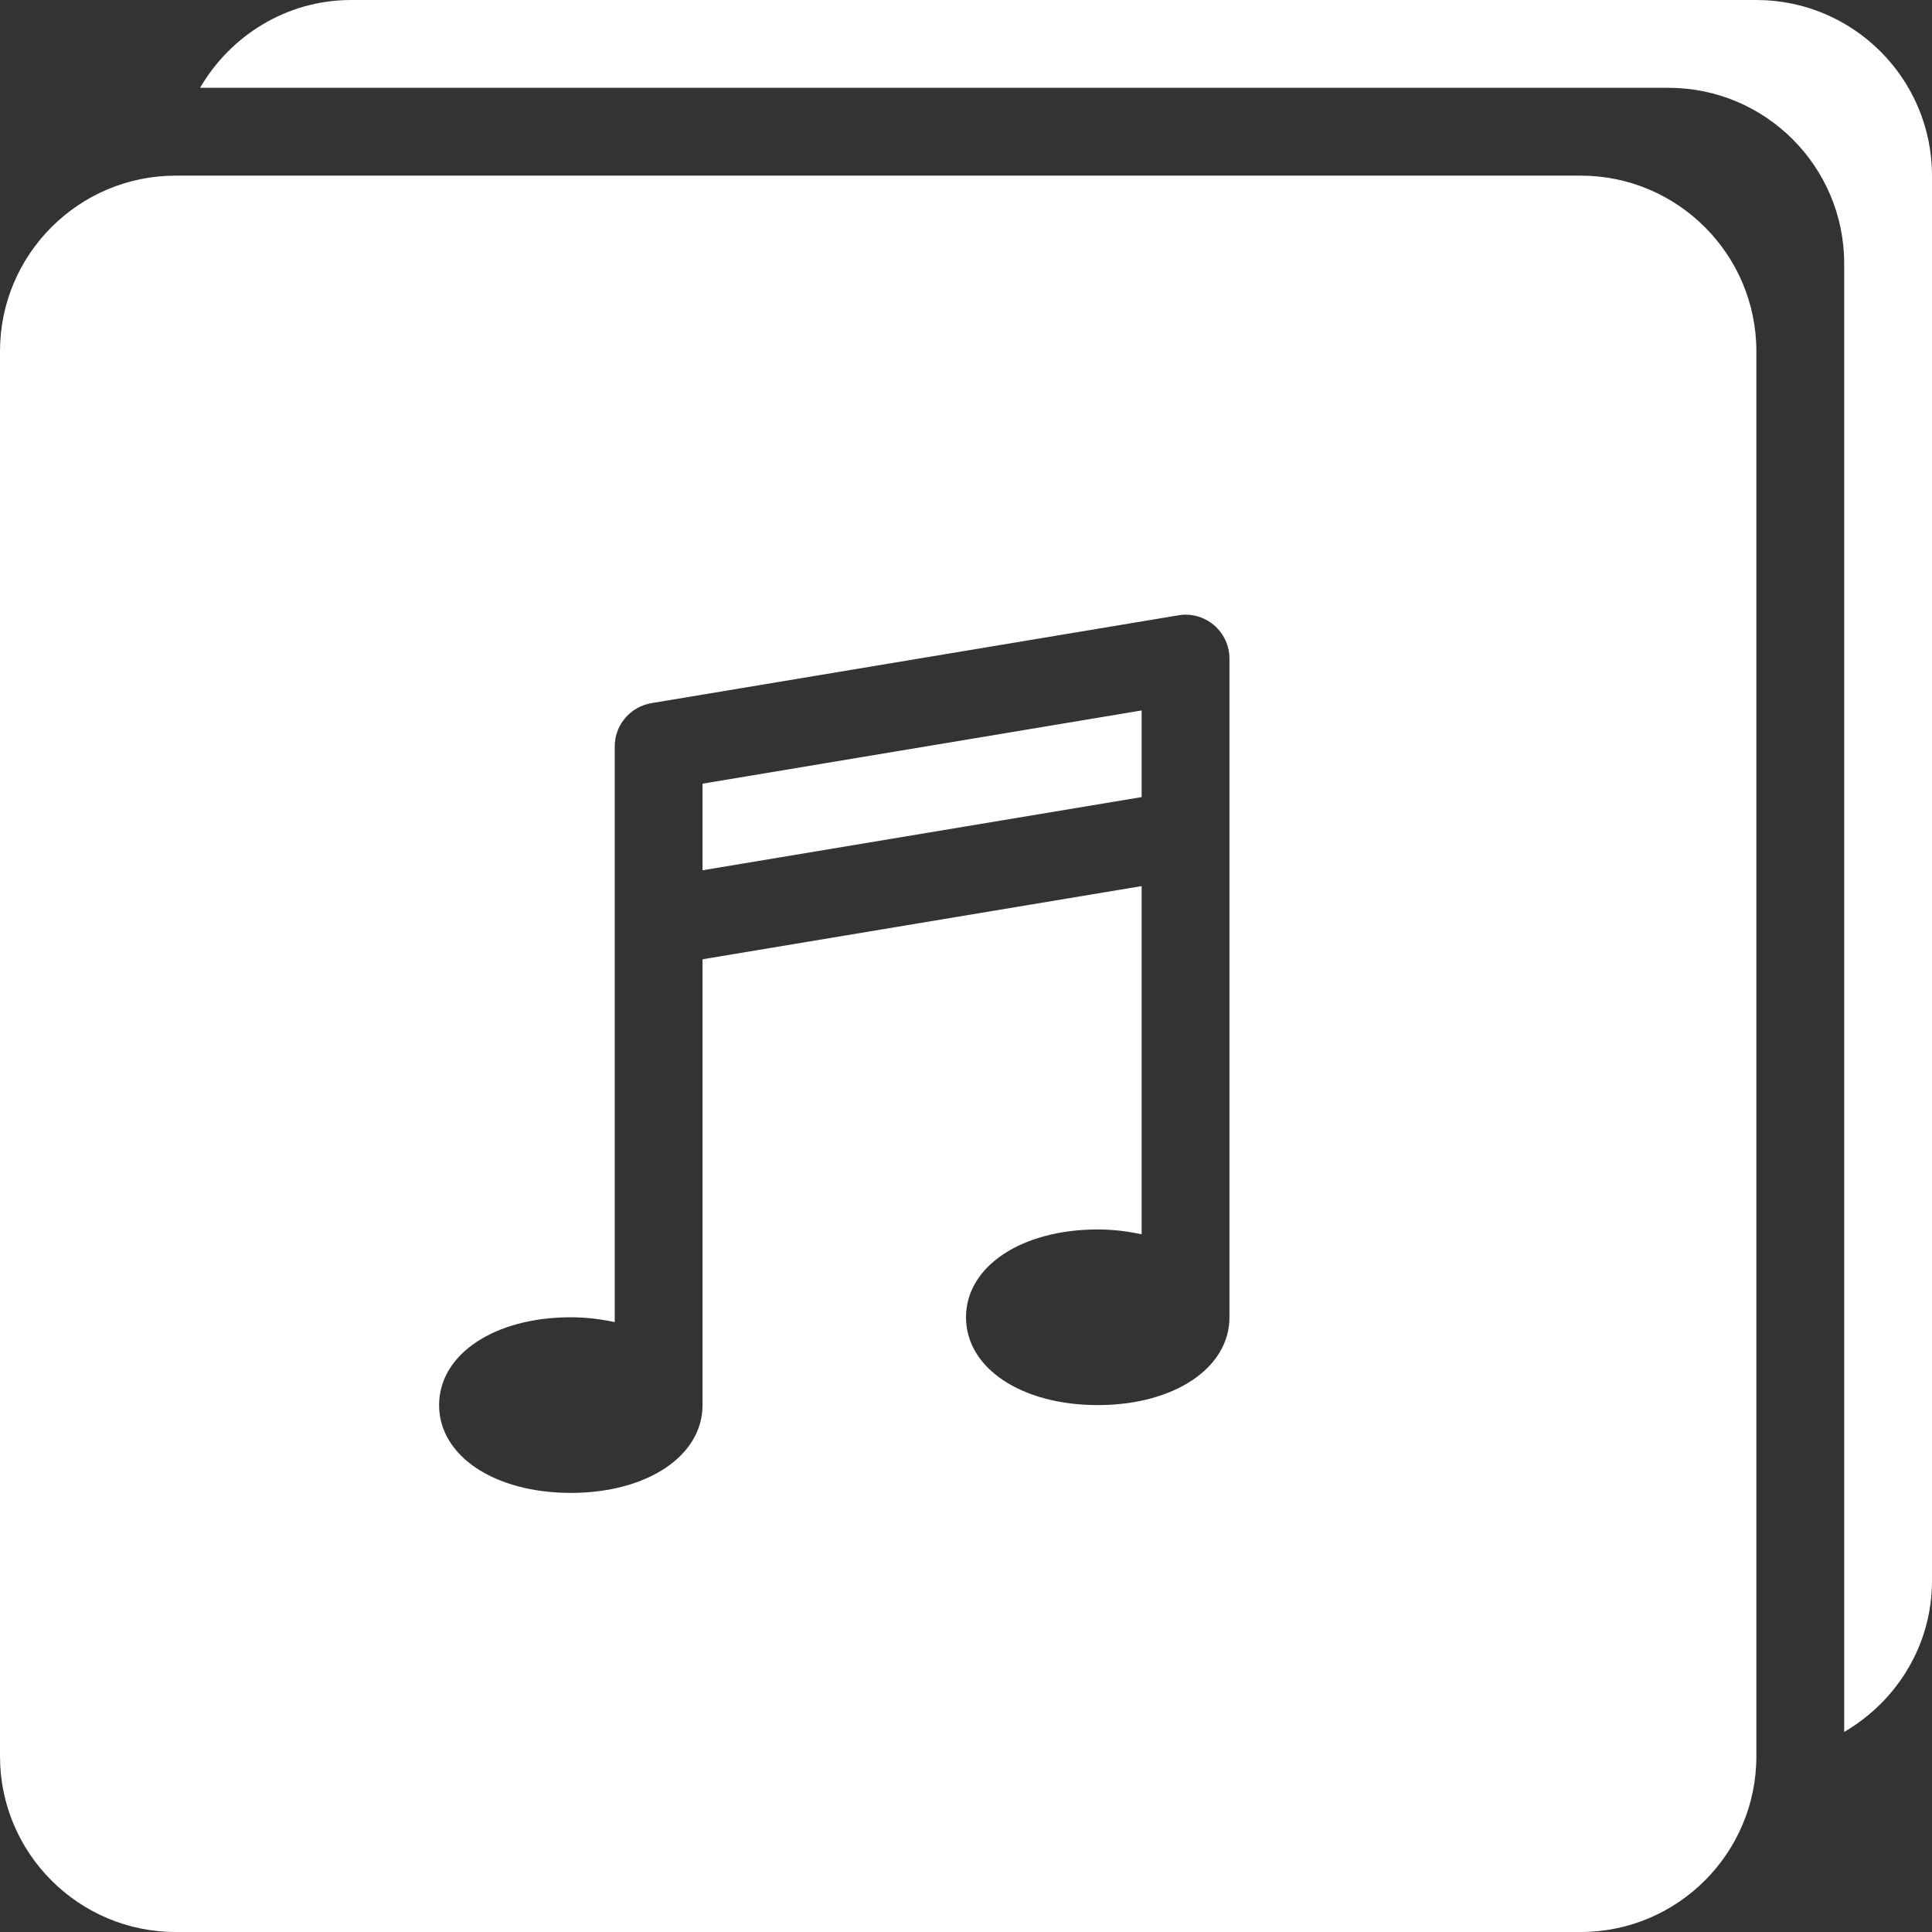<!-- icon666.com - MILLIONS vector ICONS FREE --><svg version="1.1" id="Layer_1" xmlns="http://www.w3.org/2000/svg" xmlns:xlink="http://www.w3.org/1999/xlink" x="0px" y="0px" viewBox="0 0 469.333 469.333" style="enable-background:new 0 0 469.333 469.333;" xml:space="preserve"><rect x="0" y="0" width="469.333" height="469.333" fill="#333333" stroke="none"/><g><g><g><polygon points="170.667,211.41 277.333,193.632 277.333,172.583 170.667,190.375 " fill="#000000" style="fill: rgb(255, 255, 255);"></polygon><path d="M384,42.667H42.667C19.135,42.667,0,61.802,0,85.333v341.333c0,23.531,19.135,42.667,42.667,42.667H384 c23.531,0,42.667-19.135,42.667-42.667V85.333C426.667,61.802,407.531,42.667,384,42.667z M298.667,320 c0,12.354-13.458,21.333-32,21.333s-32-8.979-32-21.333c0-12.354,13.458-21.333,32-21.333c3.819,0,7.352,0.465,10.667,1.178 v-84.589l-106.667,17.779v108.298c0,12.354-13.458,21.333-32,21.333s-32-8.979-32-21.333s13.458-21.333,32-21.333 c3.819,0,7.352,0.465,10.667,1.178V181.333c0-5.208,3.771-9.667,8.917-10.521l128-21.333c3.104-0.542,6.26,0.354,8.646,2.375 c2.396,2.042,3.771,5,3.771,8.146V320z" fill="#000000" style="fill: rgb(255, 255, 255);"></path><path d="M426.667,0H85.333C69.608,0,56,8.642,48.6,21.333h356.733C428.865,21.333,448,40.469,448,64v356.733 c12.691-7.4,21.333-21.008,21.333-36.733V42.667C469.333,19.135,450.198,0,426.667,0z" fill="#000000" style="fill: rgb(255, 255, 255);"></path></g></g></g></svg>
